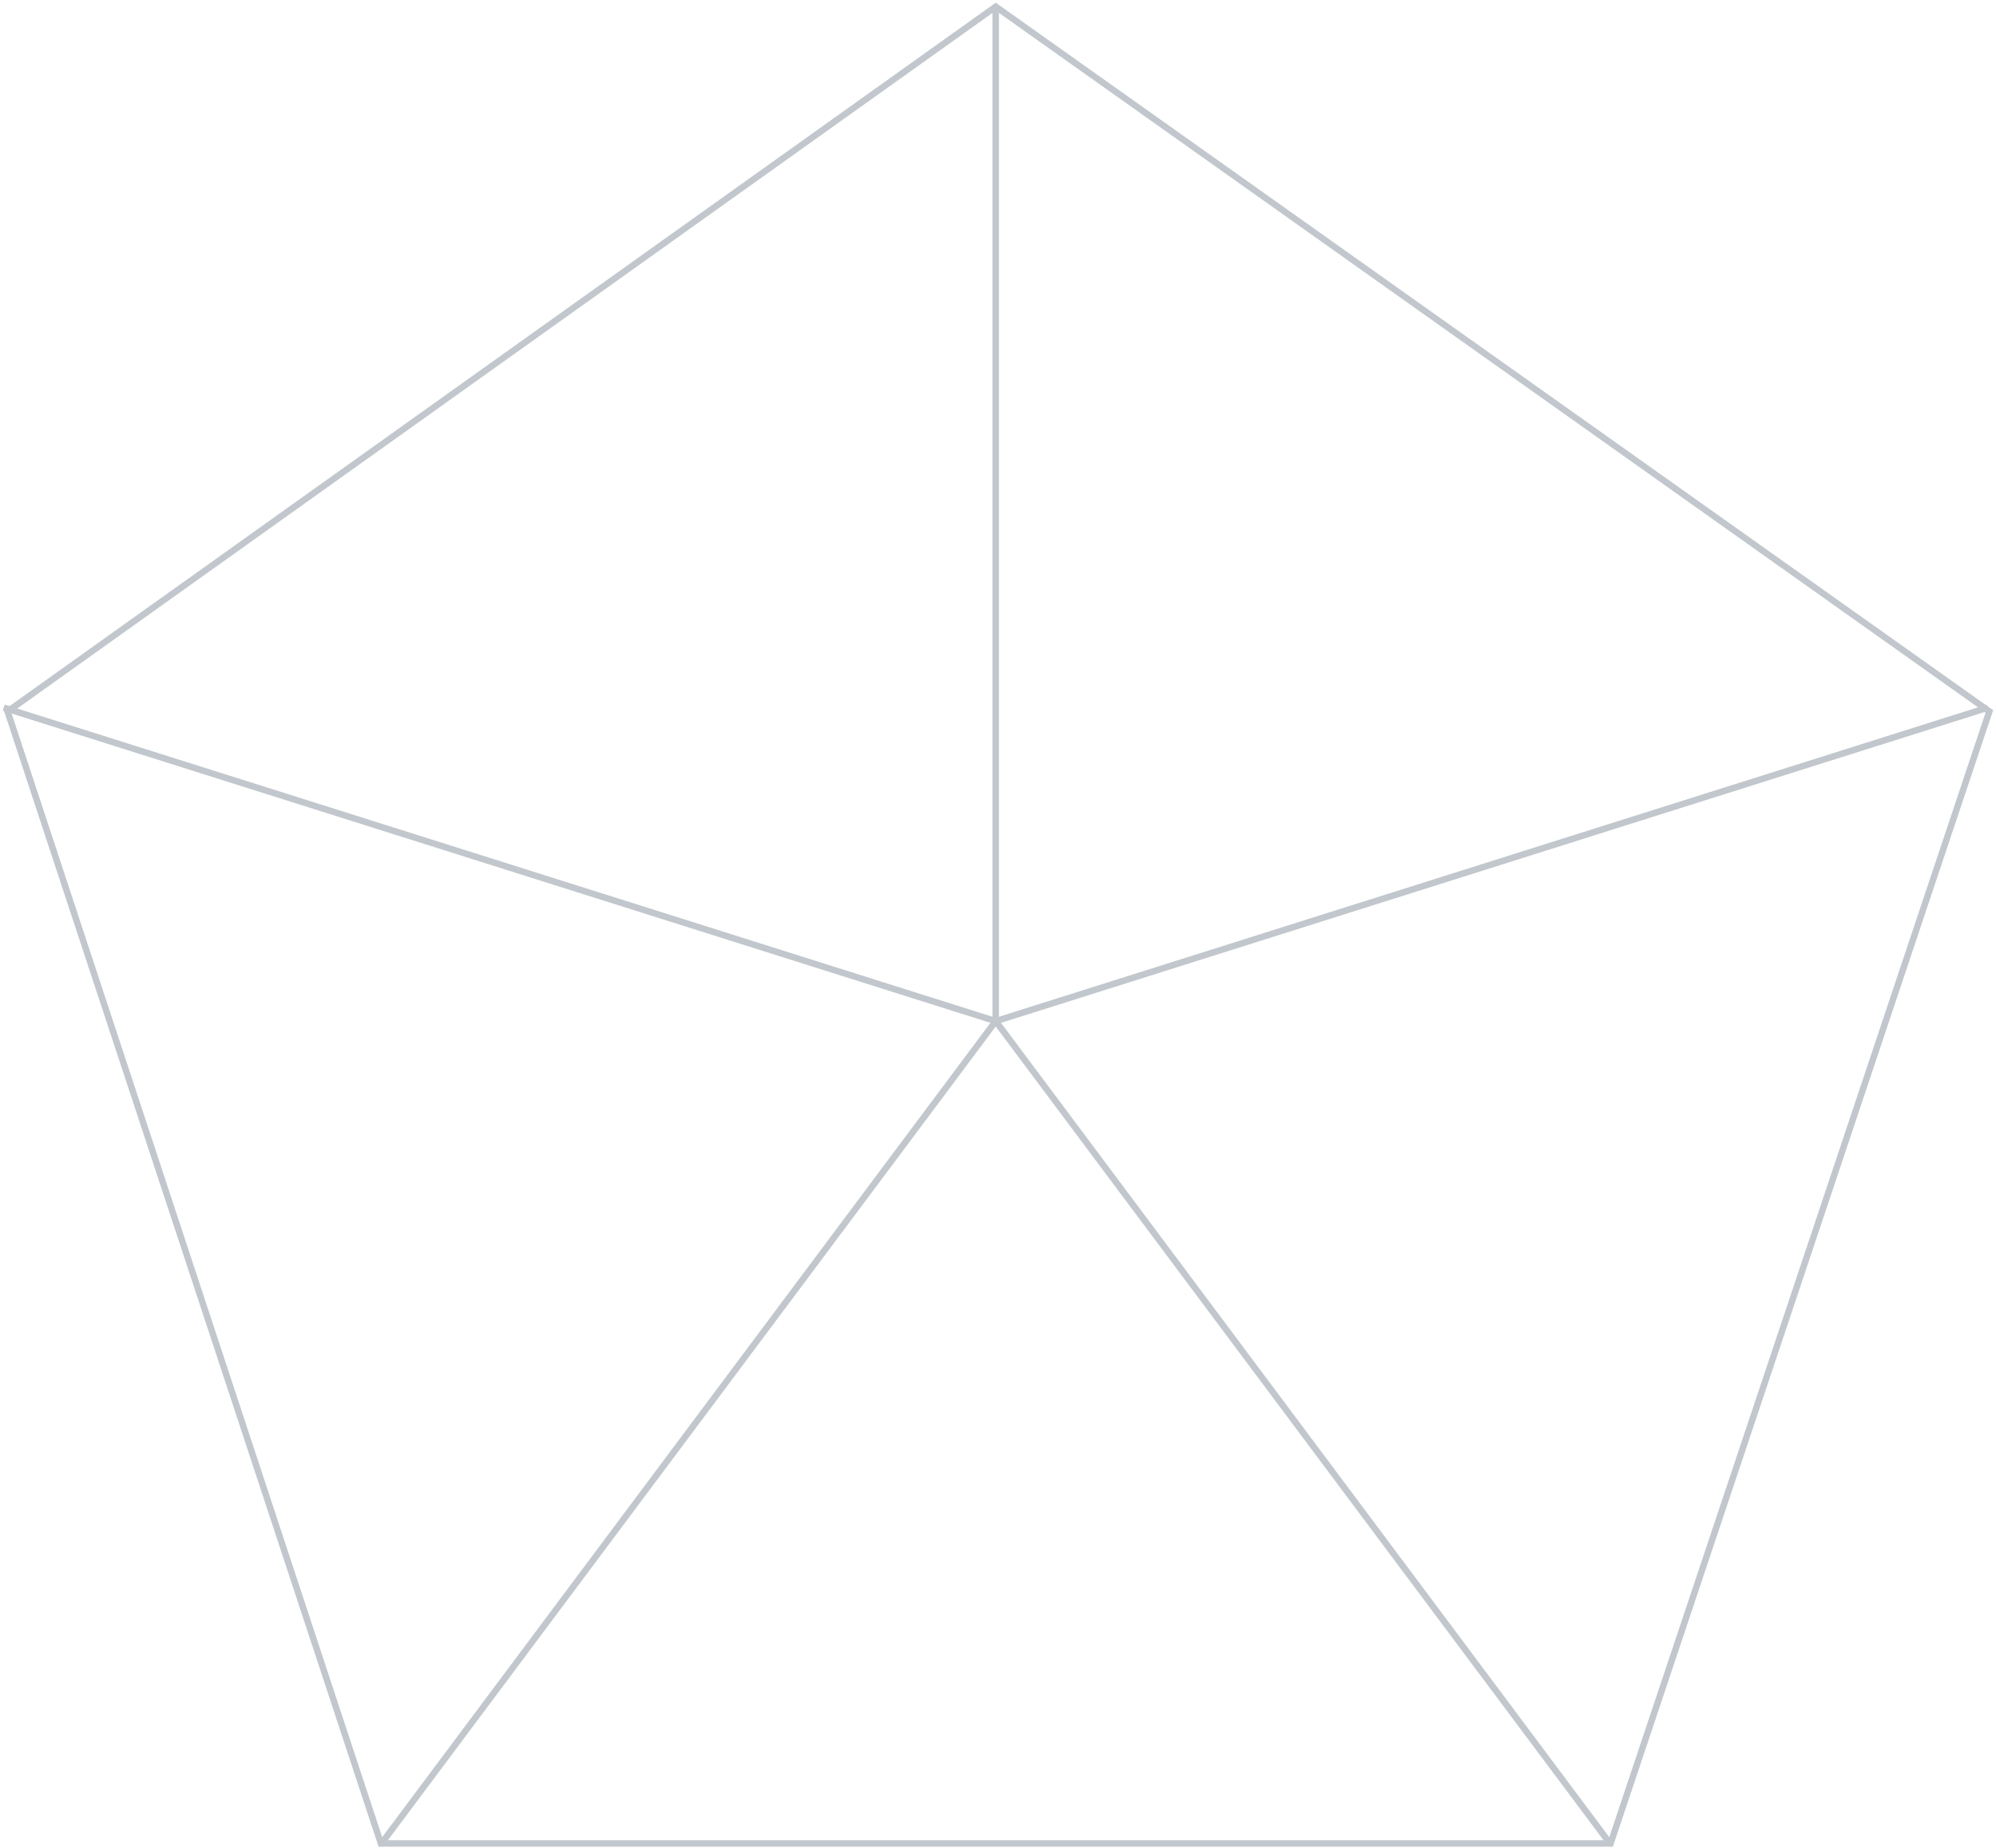 <svg width="310" height="287" viewBox="0 0 310 287" fill="none" xmlns="http://www.w3.org/2000/svg">
<path d="M154.646 158.62V1.031" stroke="#C1C7CD"/>
<path d="M154.646 158.62L308.714 109.923" stroke="#C1C7CD"/>
<path d="M154.646 158.62L249.865 286.112" stroke="#C1C7CD"/>
<path d="M154.646 158.62L59.427 286.112" stroke="#C1C7CD"/>
<path d="M154.646 158.62L0.578 109.923" stroke="#C1C7CD"/>
<path d="M308.969 110.514L154.646 1.031L1.175 110.514L59.153 286.35H250.139L308.969 110.514Z" stroke="#C1C7CD"/>
</svg>
